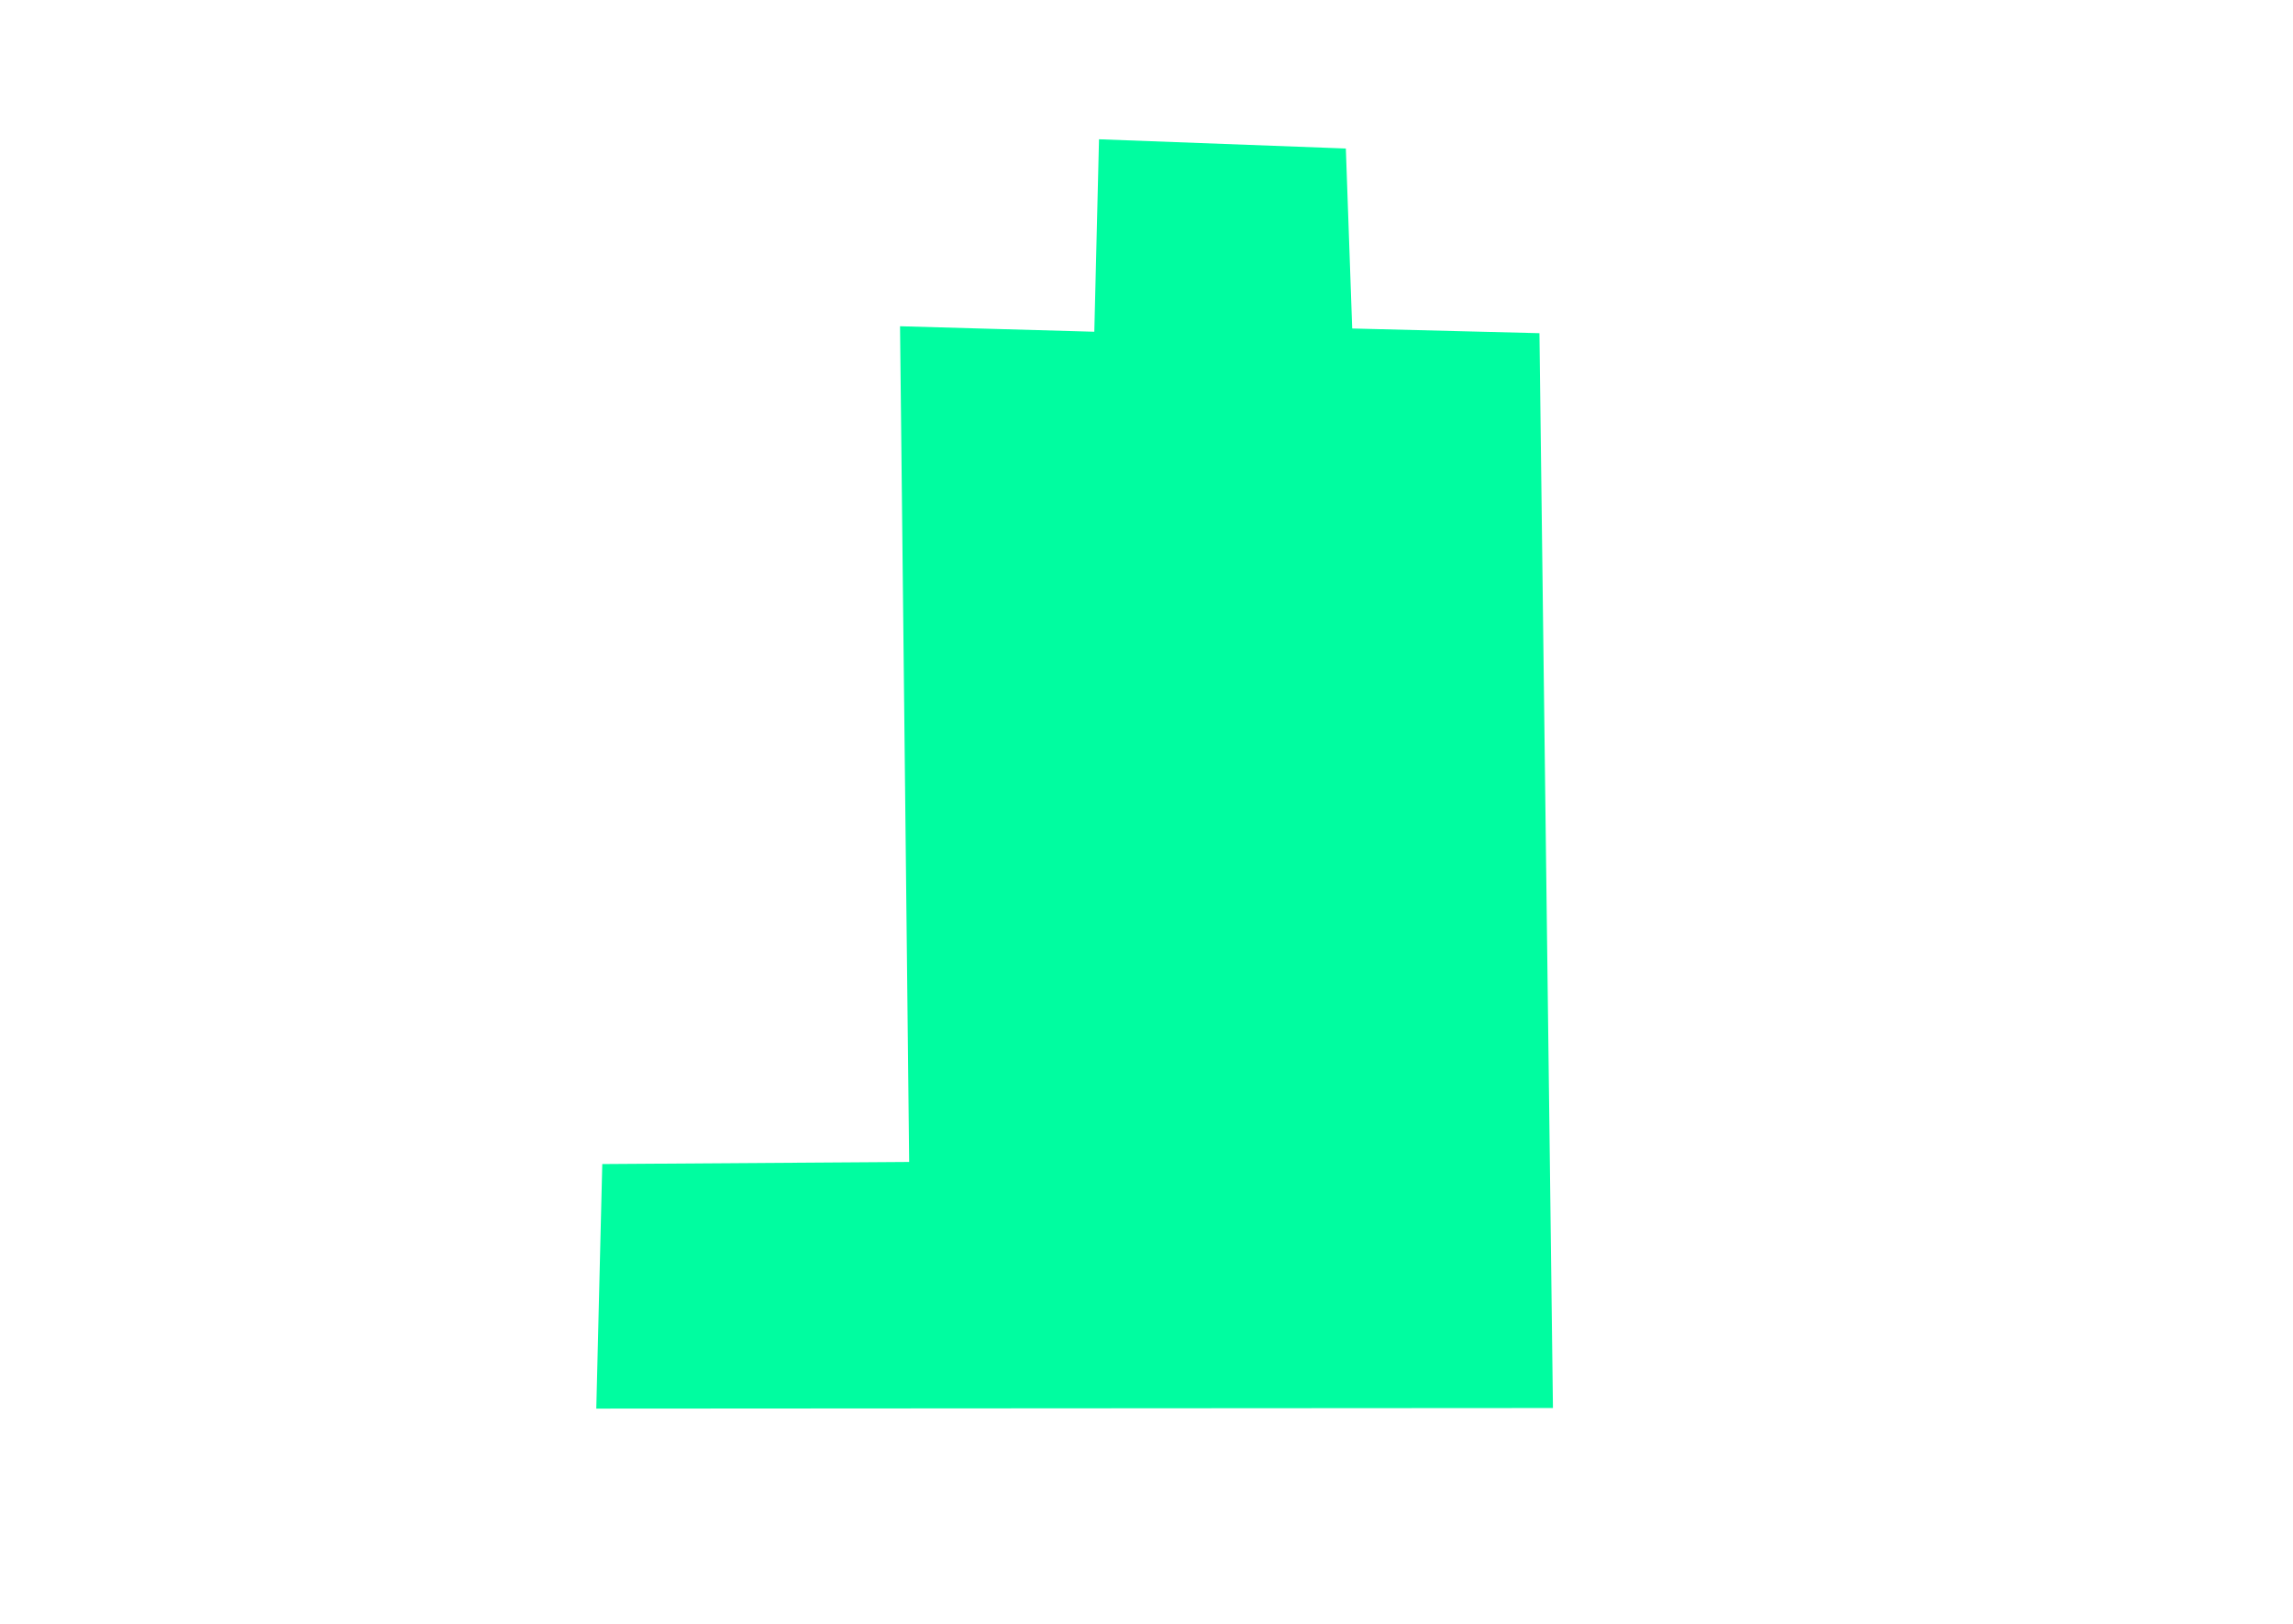 <svg width="2160" height="1530" viewBox="0 0 2160 1530" fill="none" xmlns="http://www.w3.org/2000/svg">
<g clip-path="url(#clip0_36_64)">
<path d="M1267.78 139.932L1273.76 309.501L1450.16 313.929L1462.87 1326.65L561.7 1327.2L567.341 1096.78L856.428 1094.8L847.829 307.388L1030.84 312.565L1035.26 131.222L1267.78 139.932Z" fill="#00FDA0"/>
</g>
<defs>
<clipPath id="clip0_36_64">
<rect width="2160" height="1530" fill="white"/>
</clipPath>
</defs>
</svg>
